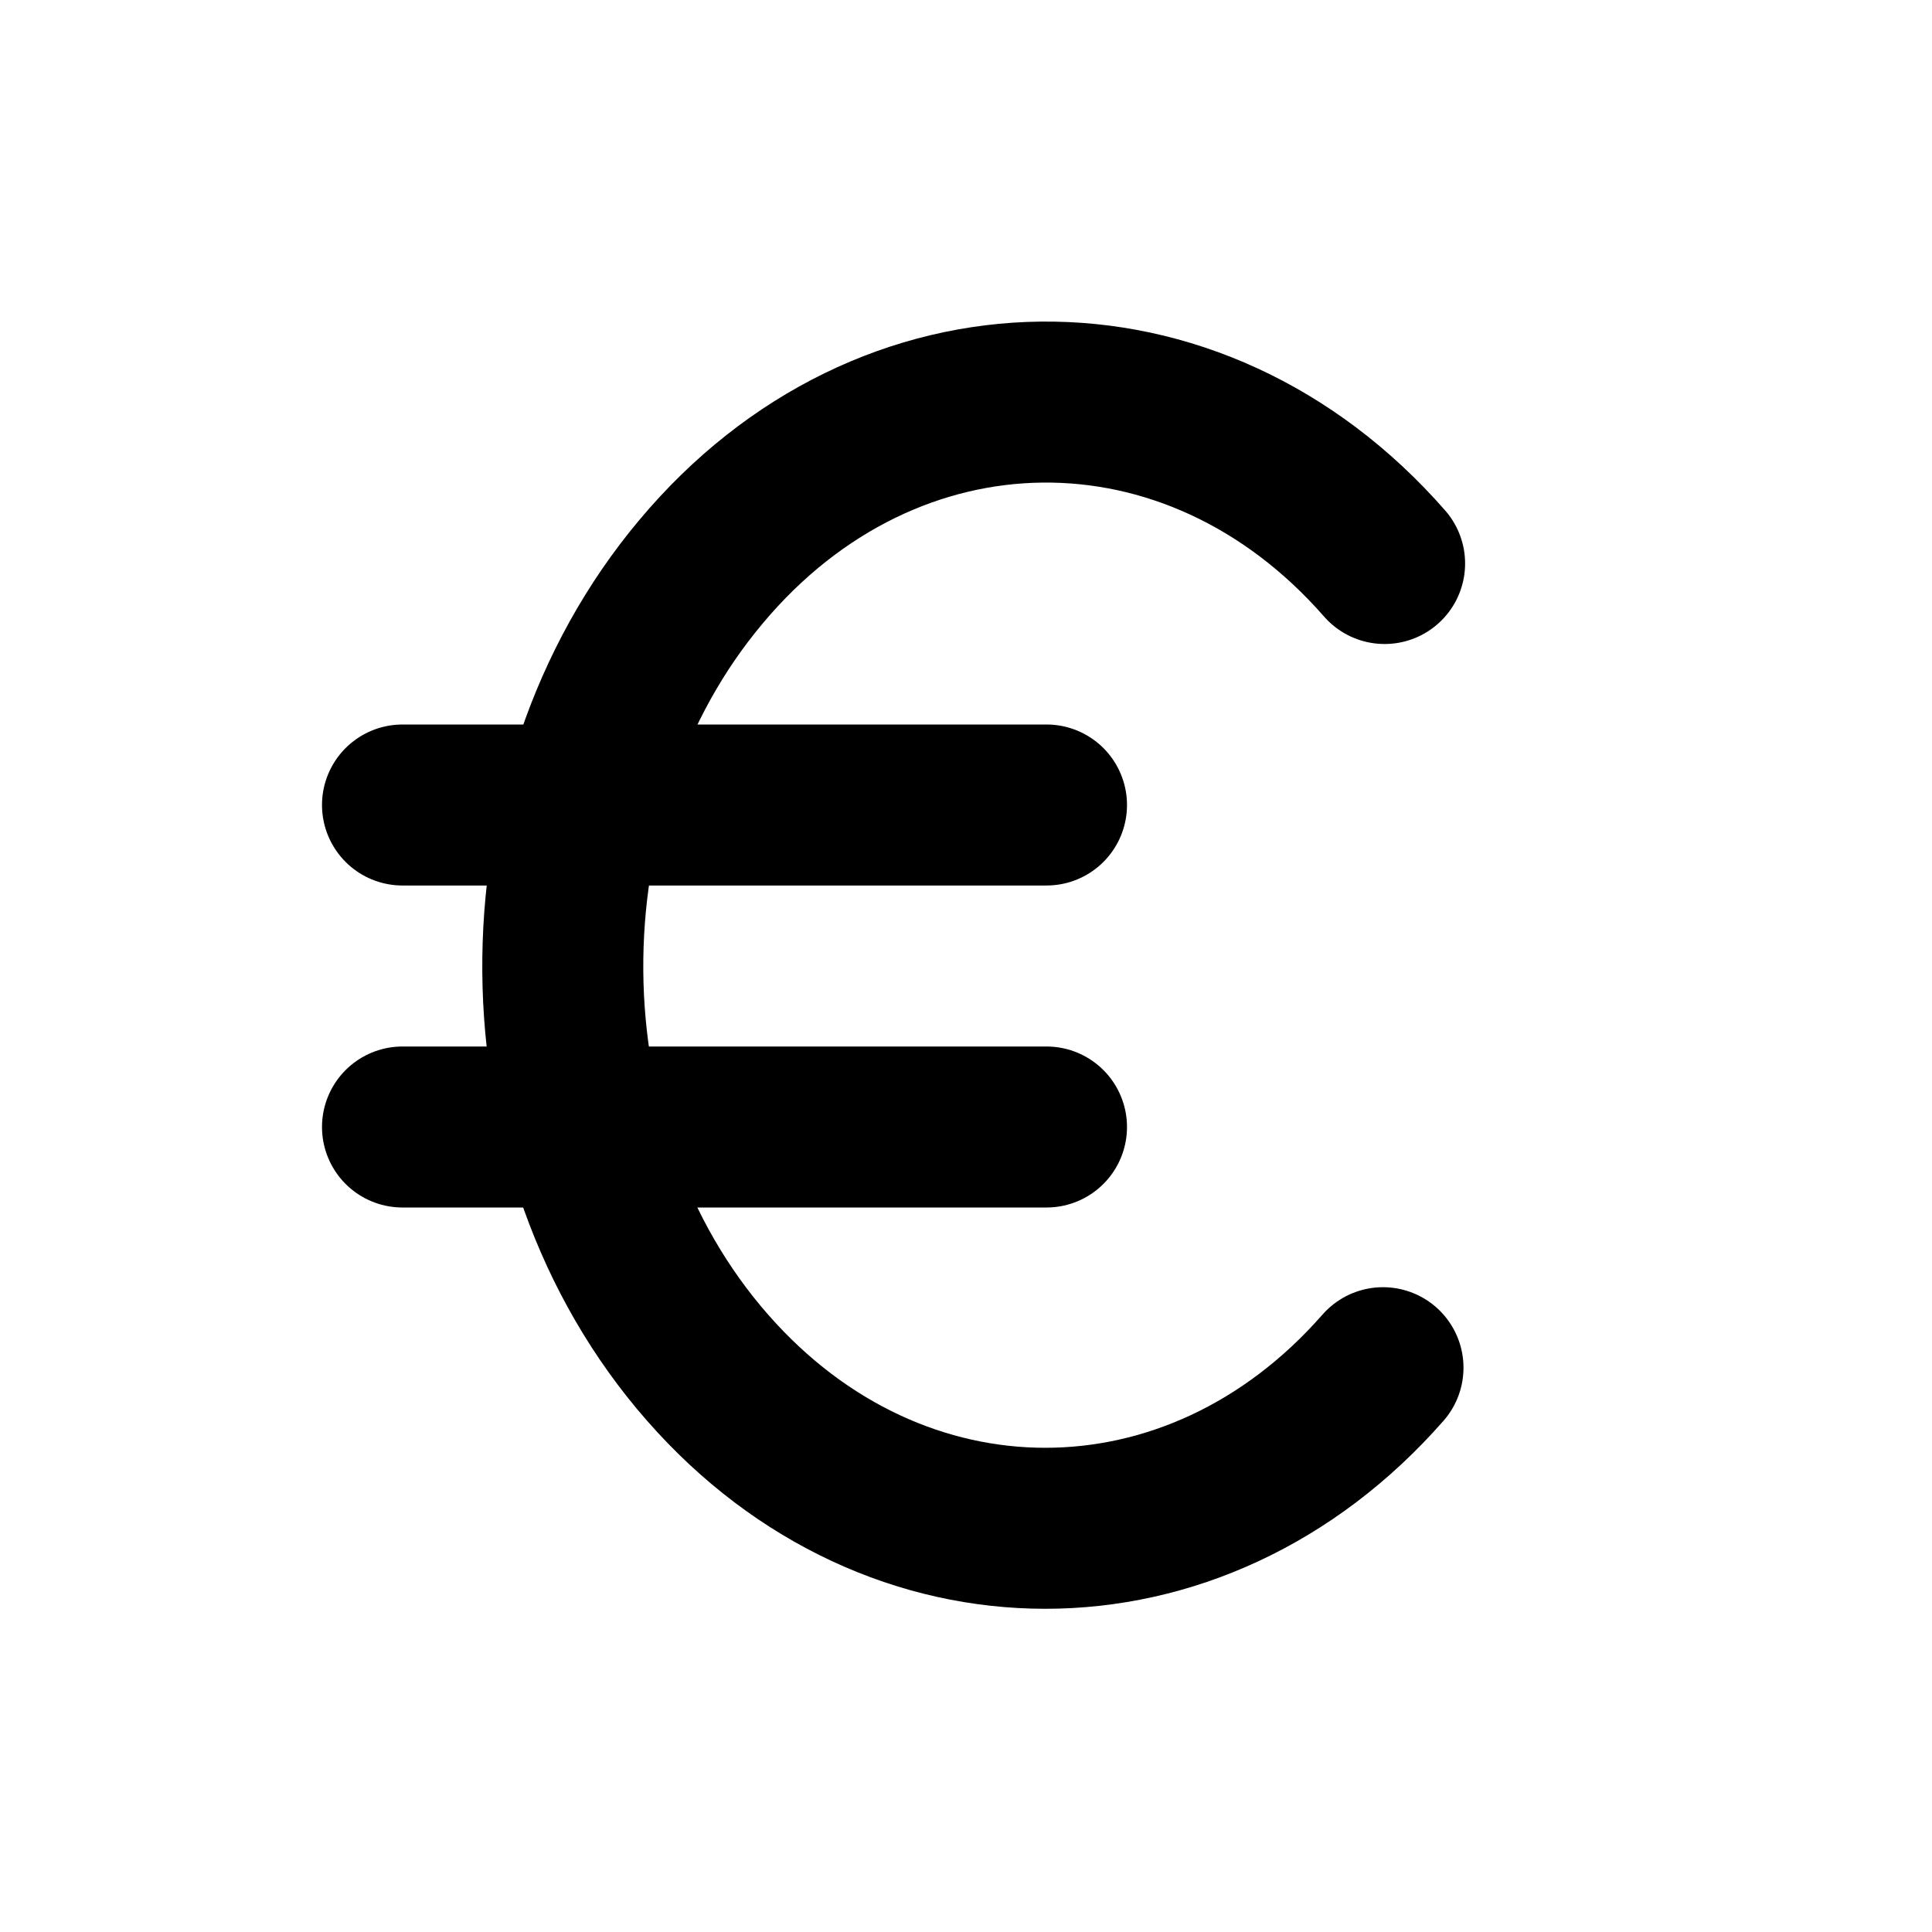 <svg viewBox="0 0 24 24" xmlns="http://www.w3.org/2000/svg"><g fill="none"><path d="M0 0h24v24H0Z"/><g stroke-linecap="round" stroke-width="2" stroke="#000" fill="none" stroke-linejoin="round"><path d="M17.2 7v0c-2.37-2.71-6.17-2.67-8.49.1 -2.32 2.76-2.29 7.19.08 9.89 2.33 2.66 6.06 2.66 8.39 0"/><path d="M13 10H5m0 4h8"/></g></g></svg>